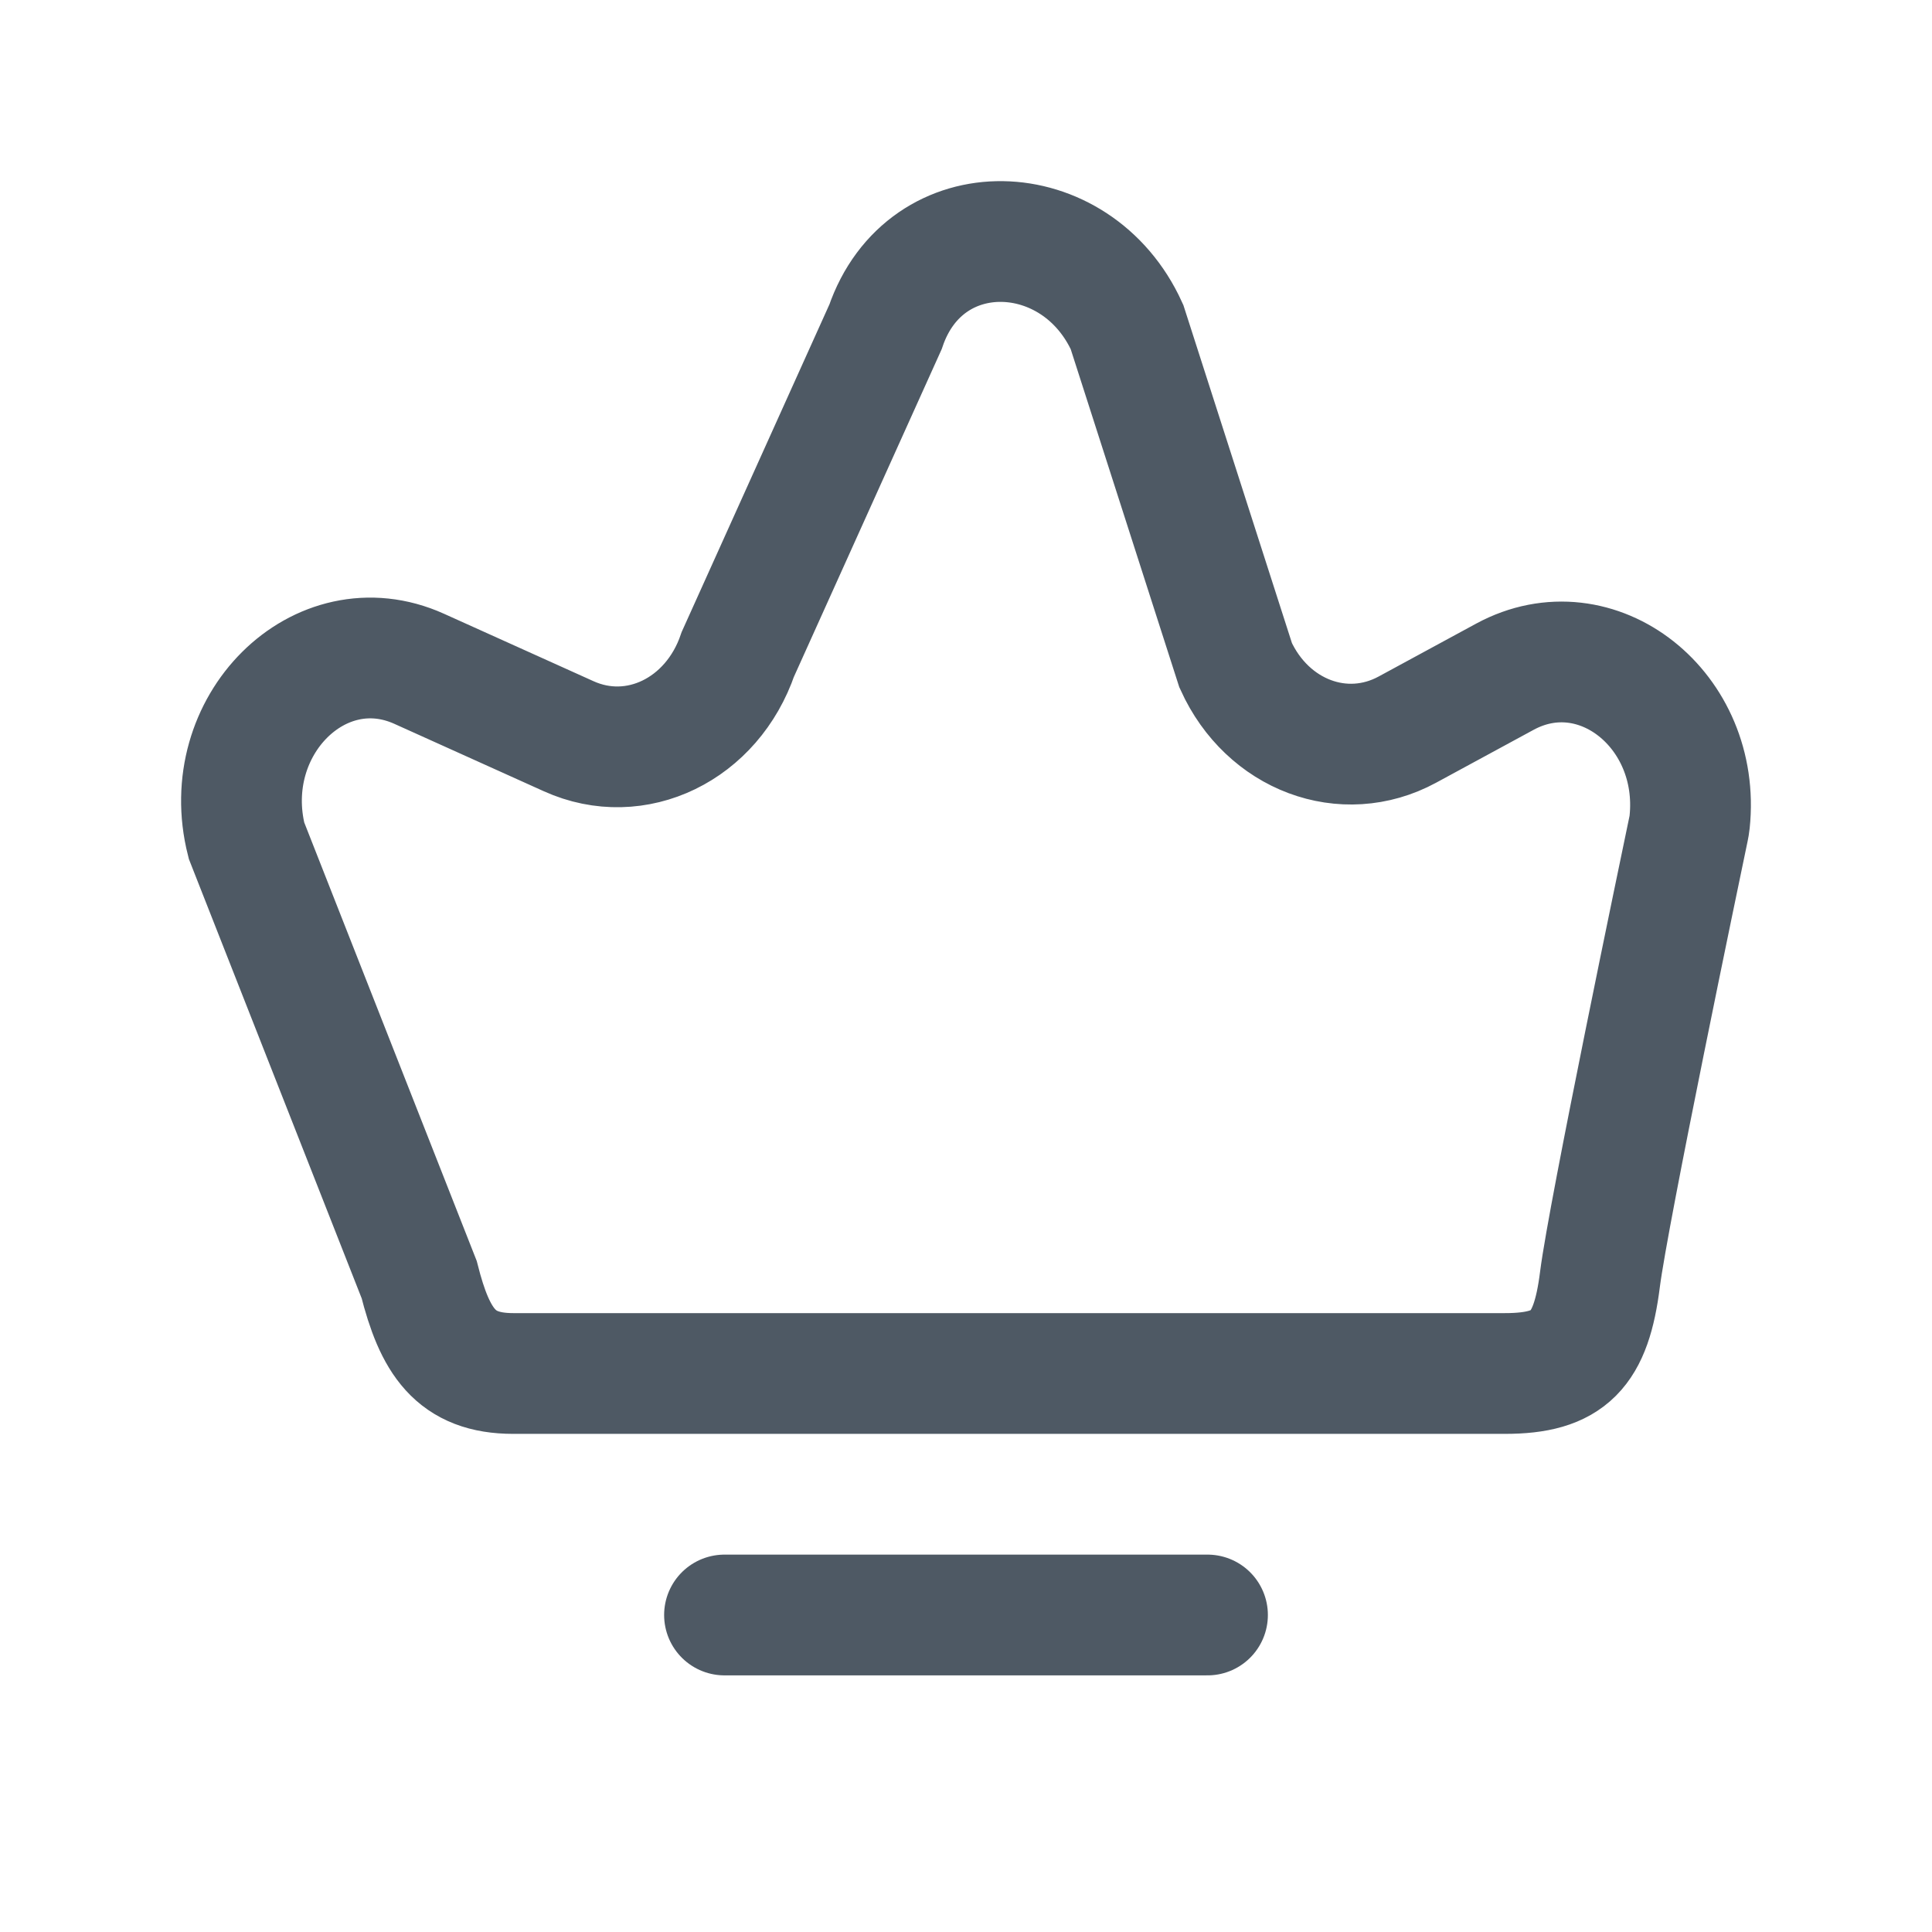 <svg width="24" height="24" viewBox="0 0 24 24" fill="none" xmlns="http://www.w3.org/2000/svg">
<path d="M3.062 10.442L5.207 15.895C5.402 16.663 5.657 17.062 6.375 17.062H18.695C19.494 17.062 19.764 16.775 19.875 15.895C19.98 15.064 20.878 10.764 20.975 10.298C20.981 10.269 20.986 10.242 20.989 10.212C21.135 8.822 19.837 7.788 18.695 8.406L17.482 9.064C16.695 9.49 15.745 9.134 15.35 8.265L14 4.062C13.372 2.68 11.494 2.613 11 4.061L9.166 8.127C8.847 9.062 7.899 9.523 7.065 9.146L5.207 8.308C3.972 7.751 2.701 9.016 3.062 10.442Z" stroke="#4E5964" stroke-width="1.5" stroke-linecap="round"/>
<path d="M9 20.062L15 20.062" stroke="#4E5964" stroke-width="1.5" stroke-linecap="round" stroke-linejoin="round"/>
</svg>

